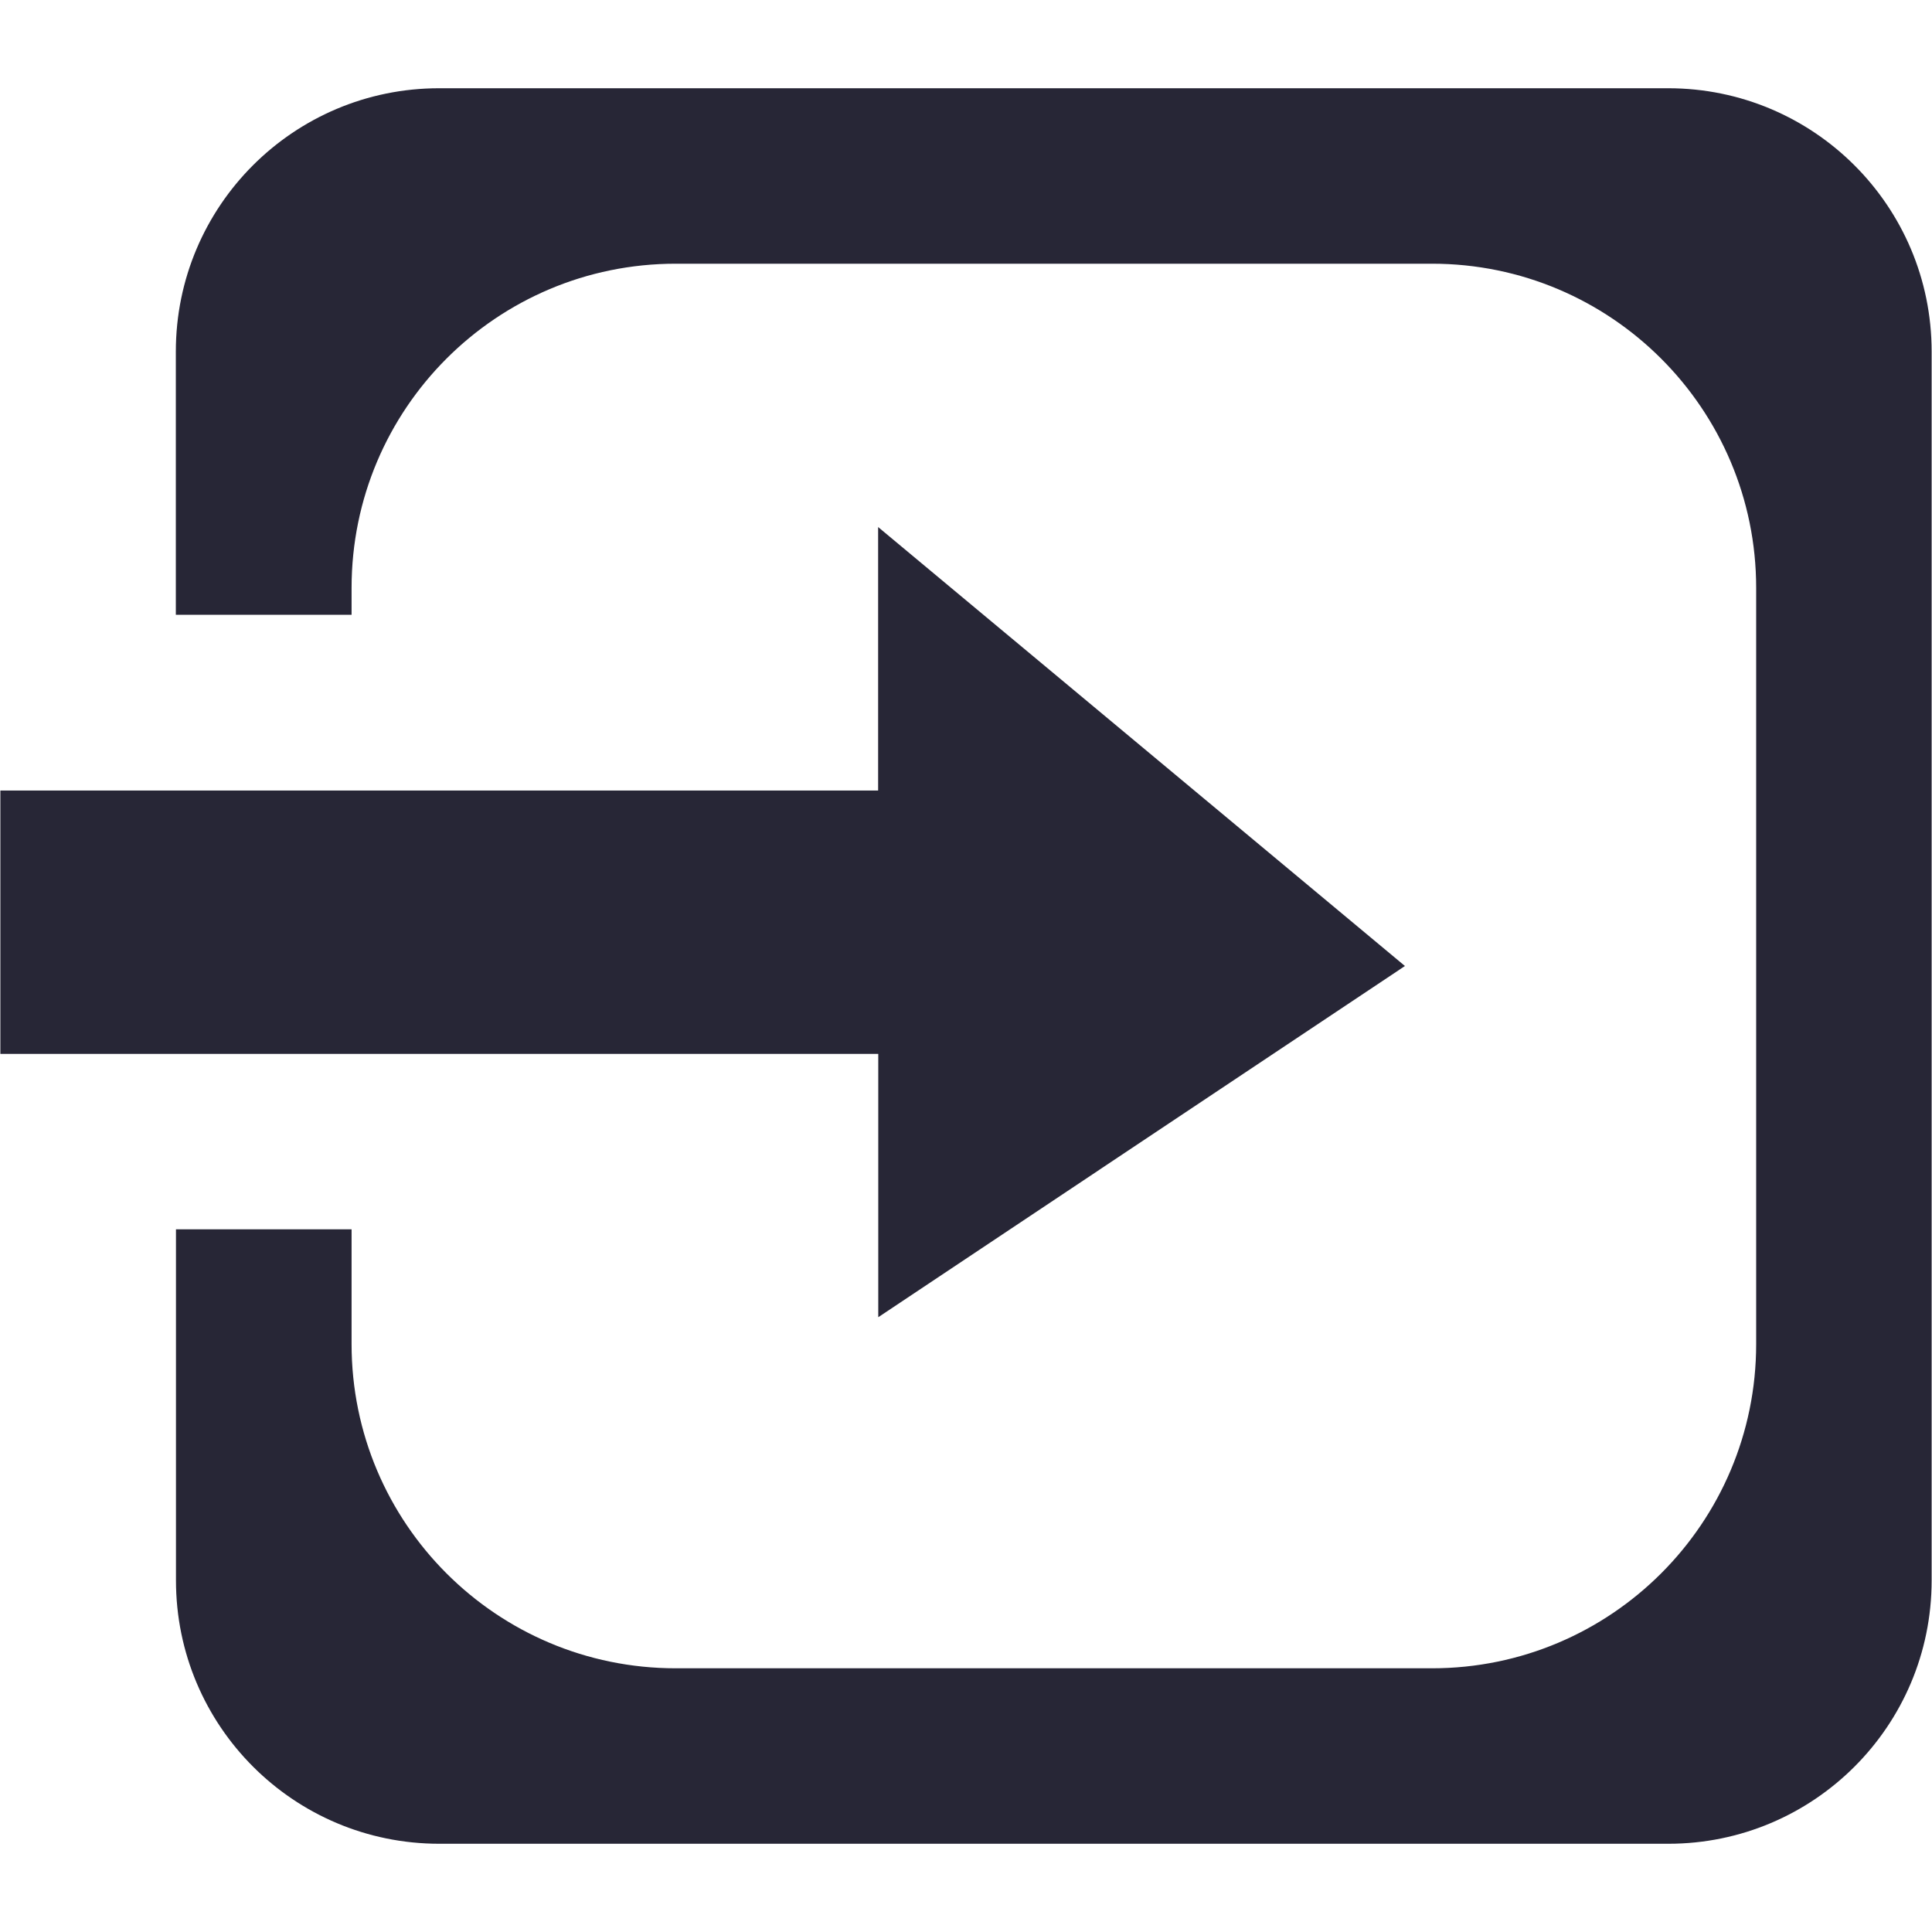 <?xml version="1.0" standalone="no"?><!DOCTYPE svg PUBLIC "-//W3C//DTD SVG 1.1//EN" "http://www.w3.org/Graphics/SVG/1.1/DTD/svg11.dtd"><svg t="1691146815620" class="icon" viewBox="0 0 1024 1024" version="1.1" xmlns="http://www.w3.org/2000/svg" p-id="39977" xmlns:xlink="http://www.w3.org/1999/xlink" width="200" height="200"><path d="M884.229 977.232 232.846 977.232c-77.137 0-139.577-62.44-139.577-139.578L93.269 651.576l93.075 0 0 60.832c0 94.904 76.844 171.821 171.821 171.821l400.818 0c94.83 0 171.82-76.917 171.82-171.821L930.803 311.591c0-94.904-76.99-171.821-171.82-171.821L358.166 139.77c-94.977 0-171.821 76.917-171.821 171.821l0 14.257L93.196 325.848 93.196 186.345c0-77.137 62.44-139.577 139.577-139.577l651.383 0c77.137 0 139.65 62.44 139.65 139.577l0 651.31C1023.807 914.792 961.293 977.232 884.229 977.232zM465.426 279.348 744.653 512 465.499 698.151 465.499 558.574 0.194 558.574 0.194 418.997l465.232 0L465.426 279.348z" fill="#272636" p-id="39978"></path></svg>